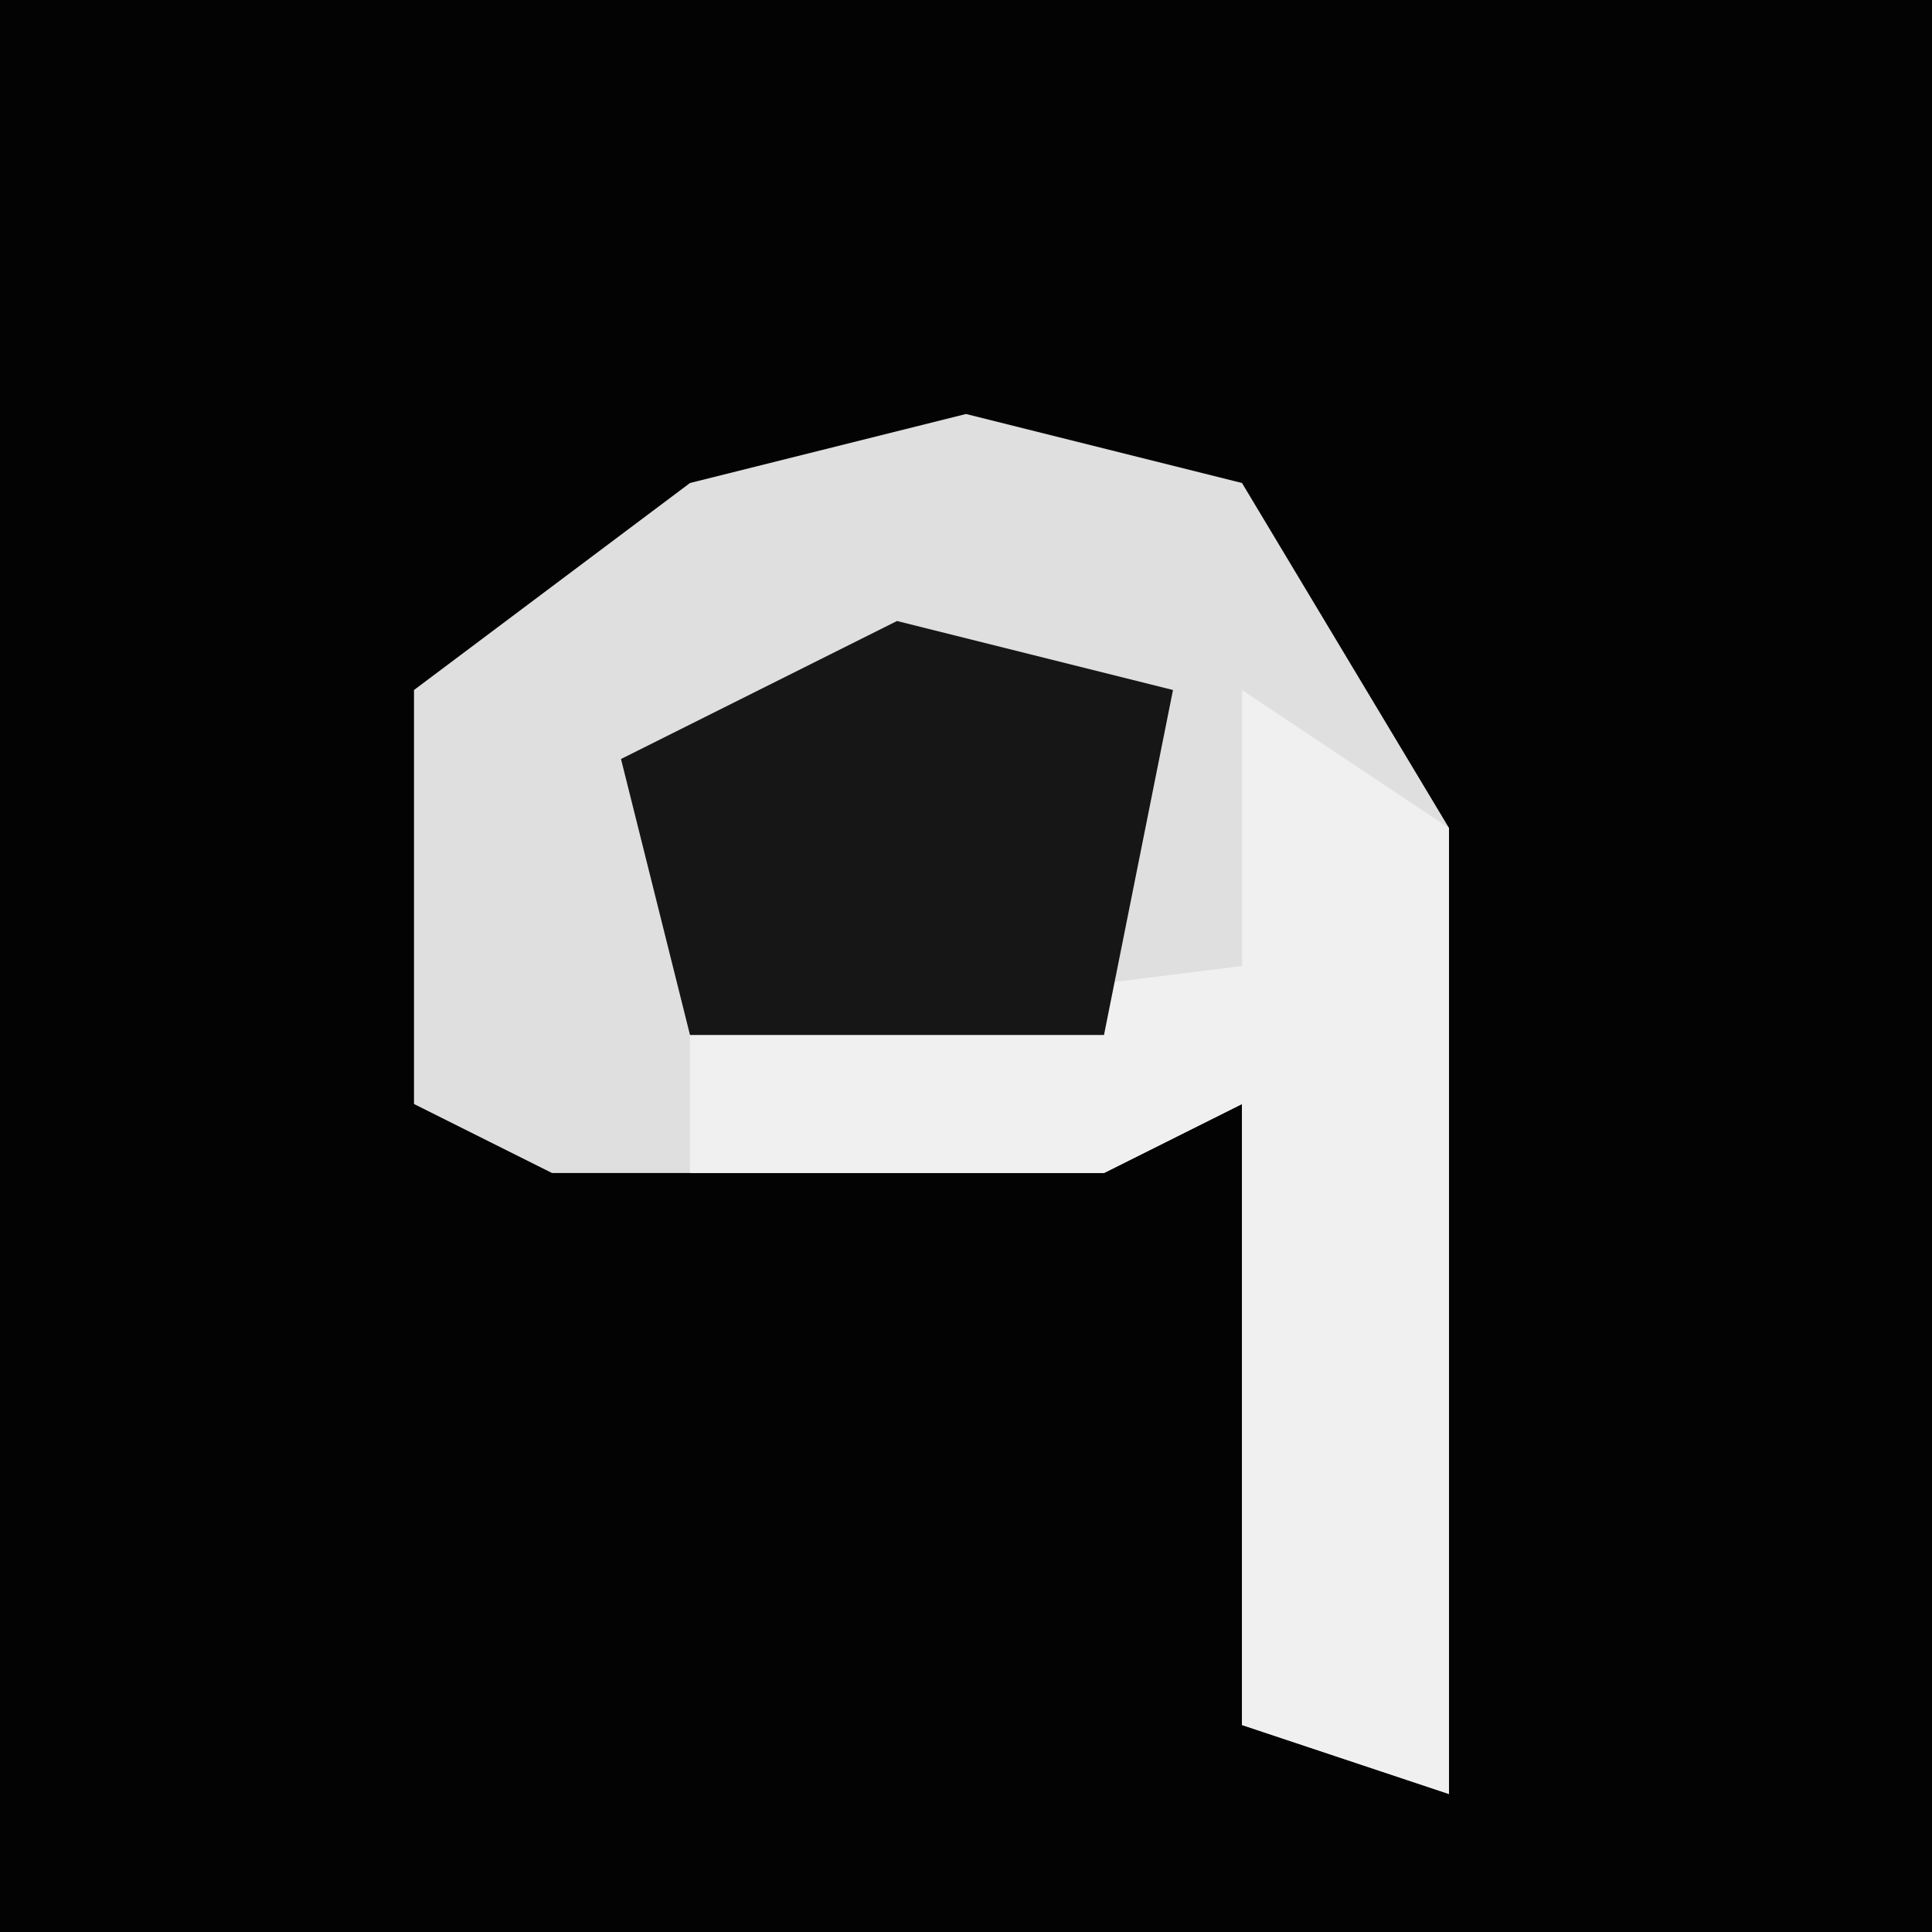 <?xml version="1.0" encoding="UTF-8"?>
<svg version="1.1" xmlns="http://www.w3.org/2000/svg" width="28" height="28">
<path d="M0,0 L28,0 L28,28 L0,28 Z " fill="#030303" transform="translate(0,0)"/>
<path d="M0,0 L4,1 L7,6 L7,20 L4,19 L4,10 L2,11 L-6,11 L-8,10 L-8,4 L-4,1 Z " fill="#DFDFDF" transform="translate(14,6)"/>
<path d="M0,0 L3,2 L3,16 L0,15 L0,6 L-2,7 L-8,7 L-8,5 L0,4 Z " fill="#F0F0F0" transform="translate(18,10)"/>
<path d="M0,0 L4,1 L3,6 L-3,6 L-4,2 Z " fill="#161616" transform="translate(13,9)"/>
</svg>
